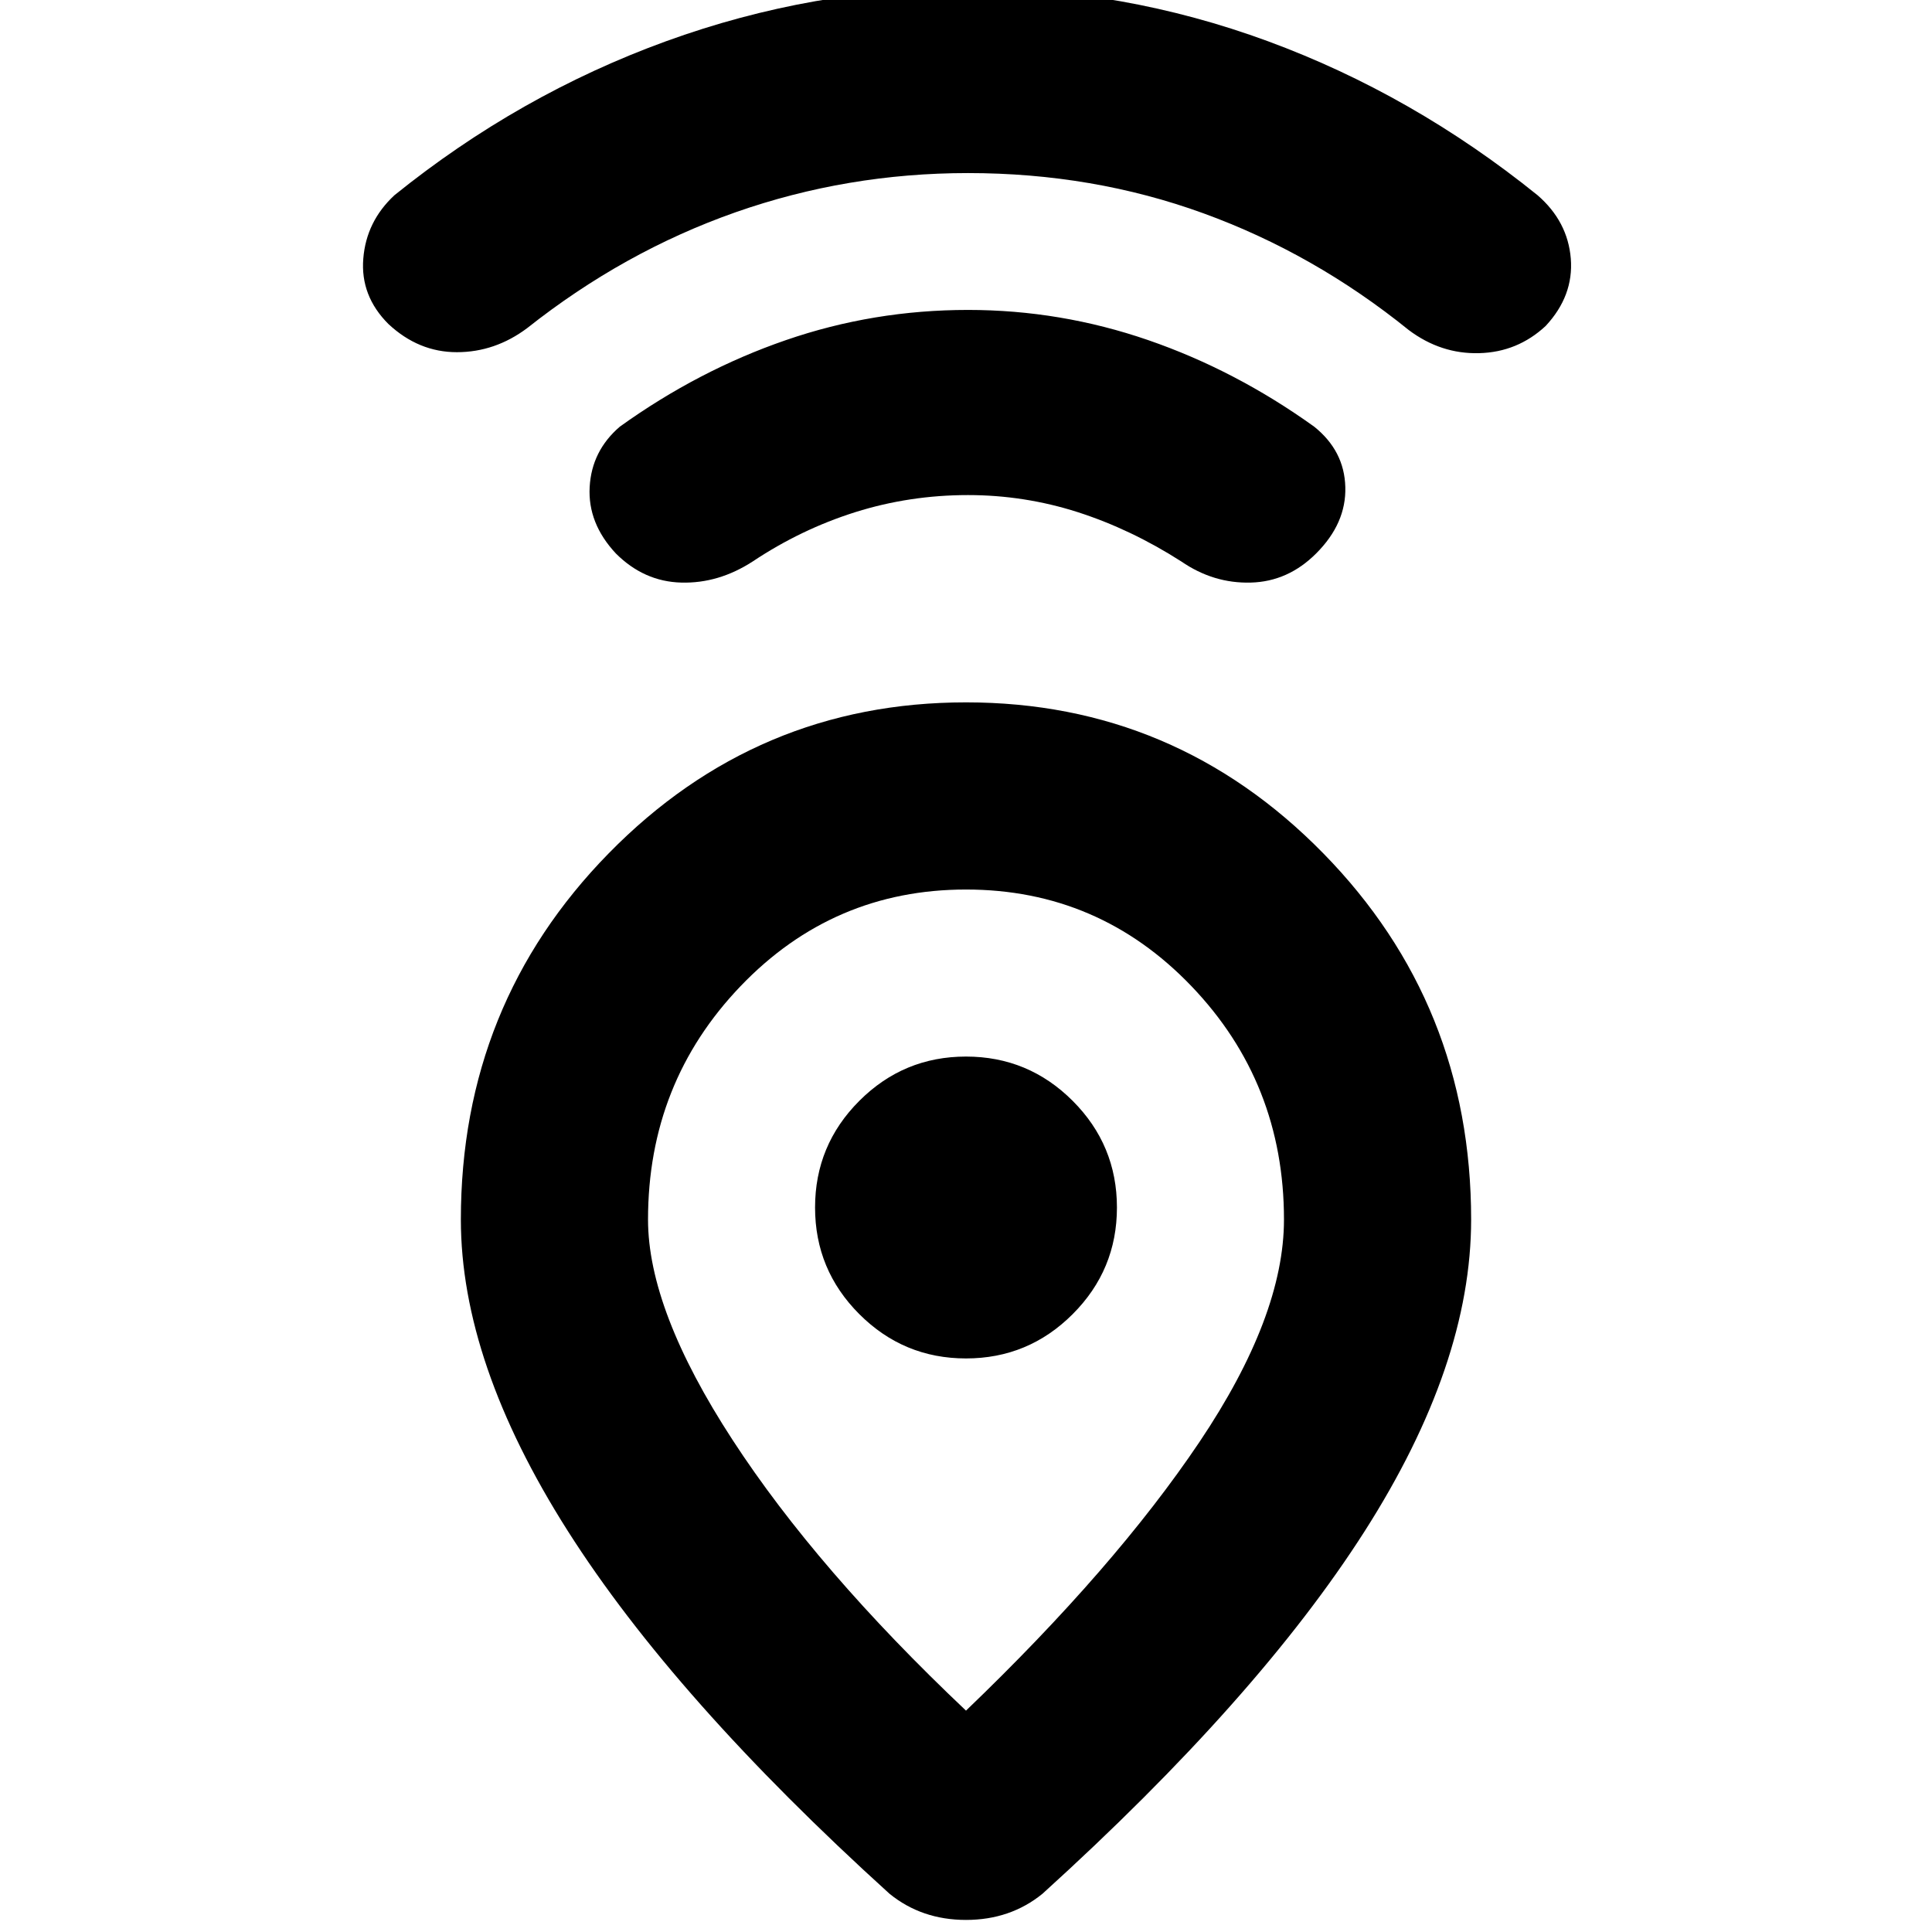 <svg xmlns="http://www.w3.org/2000/svg" height="24" width="24"><path d="M12 21.25Q13.85 19.475 14.9 17.913Q15.95 16.35 15.95 15.15Q15.95 13.45 14.8 12.25Q13.65 11.05 12 11.05Q10.35 11.05 9.2 12.25Q8.05 13.45 8.05 15.15Q8.05 16.275 9.1 17.887Q10.15 19.5 12 21.25ZM11.05 23.525Q8.375 21.1 7.05 19.013Q5.725 16.925 5.725 15.15Q5.725 12.475 7.562 10.6Q9.4 8.725 12 8.725Q14.6 8.725 16.438 10.6Q18.275 12.475 18.275 15.15Q18.275 16.95 16.95 19.025Q15.625 21.1 12.95 23.525Q12.55 23.85 12 23.85Q11.45 23.85 11.05 23.525ZM12 16.875Q12.775 16.875 13.325 16.325Q13.875 15.775 13.875 15Q13.875 14.225 13.325 13.675Q12.775 13.125 12 13.125Q11.225 13.125 10.675 13.675Q10.125 14.225 10.125 15Q10.125 15.775 10.675 16.325Q11.225 16.875 12 16.875ZM12.025 6.15Q11.3 6.15 10.625 6.362Q9.95 6.575 9.35 6.975Q8.925 7.25 8.463 7.237Q8 7.225 7.65 6.875Q7.3 6.5 7.325 6.05Q7.35 5.6 7.7 5.3Q8.675 4.6 9.763 4.225Q10.85 3.85 12.025 3.85Q13.175 3.85 14.263 4.225Q15.35 4.6 16.325 5.3Q16.7 5.6 16.712 6.05Q16.725 6.5 16.35 6.875Q16 7.225 15.538 7.237Q15.075 7.25 14.675 6.975Q14.05 6.575 13.388 6.362Q12.725 6.15 12.025 6.15ZM12.025 2.15Q10.525 2.15 9.137 2.637Q7.75 3.125 6.55 4.075Q6.15 4.375 5.675 4.375Q5.2 4.375 4.825 4.025Q4.475 3.675 4.513 3.212Q4.55 2.75 4.9 2.425Q6.45 1.175 8.275 0.512Q10.1 -0.15 12.025 -0.15Q13.95 -0.15 15.75 0.512Q17.55 1.175 19.1 2.425Q19.475 2.75 19.513 3.212Q19.55 3.675 19.2 4.05Q18.85 4.375 18.375 4.387Q17.9 4.4 17.5 4.1Q16.325 3.15 14.95 2.65Q13.575 2.15 12.025 2.15ZM12 15Q12 15 12 15Q12 15 12 15Q12 15 12 15Q12 15 12 15Q12 15 12 15Q12 15 12 15Q12 15 12 15Q12 15 12 15Z"/></svg>